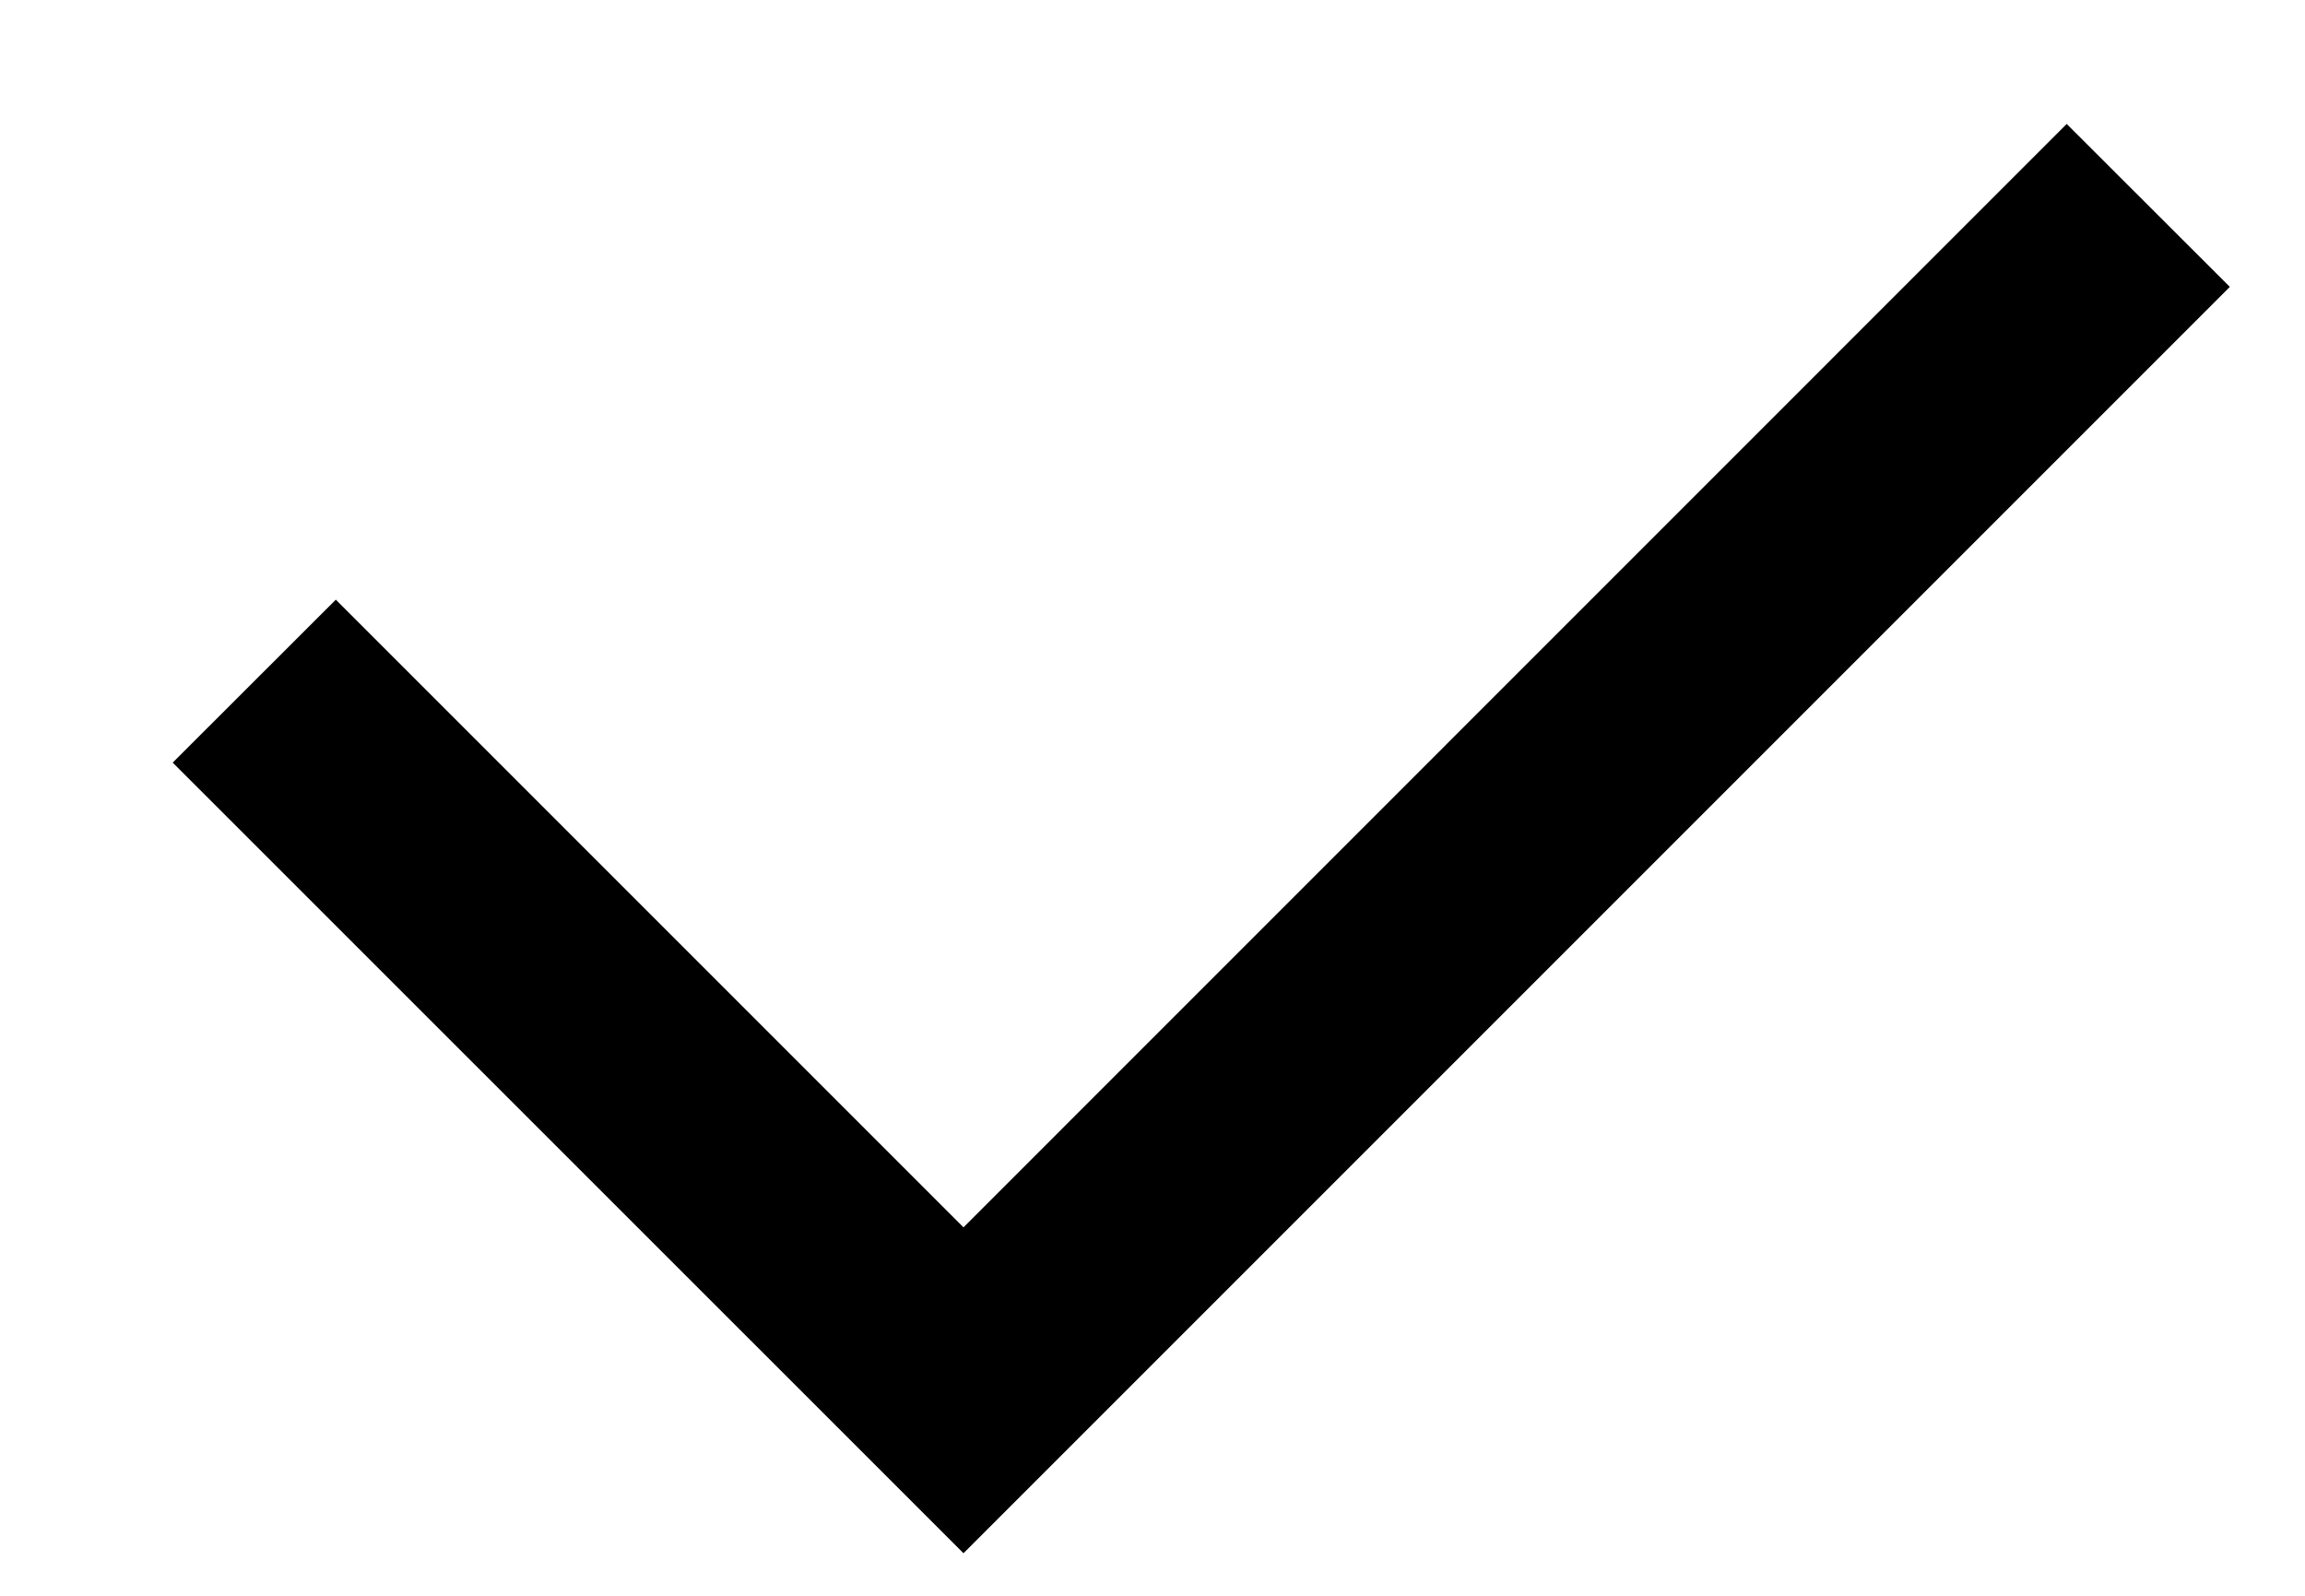 <svg width="13" height="9" viewBox="0 0 13 9" fill="none" xmlns="http://www.w3.org/2000/svg">
<path d="M5.434 6.922L11.656 0.699L12.576 1.618L5.434 8.76L0.974 4.301L1.894 3.382L5.434 6.922Z" fill="#15181D" style="fill:#15181D;fill:color(display-p3 0.082 0.094 0.114);fill-opacity:1;"/>
</svg>
